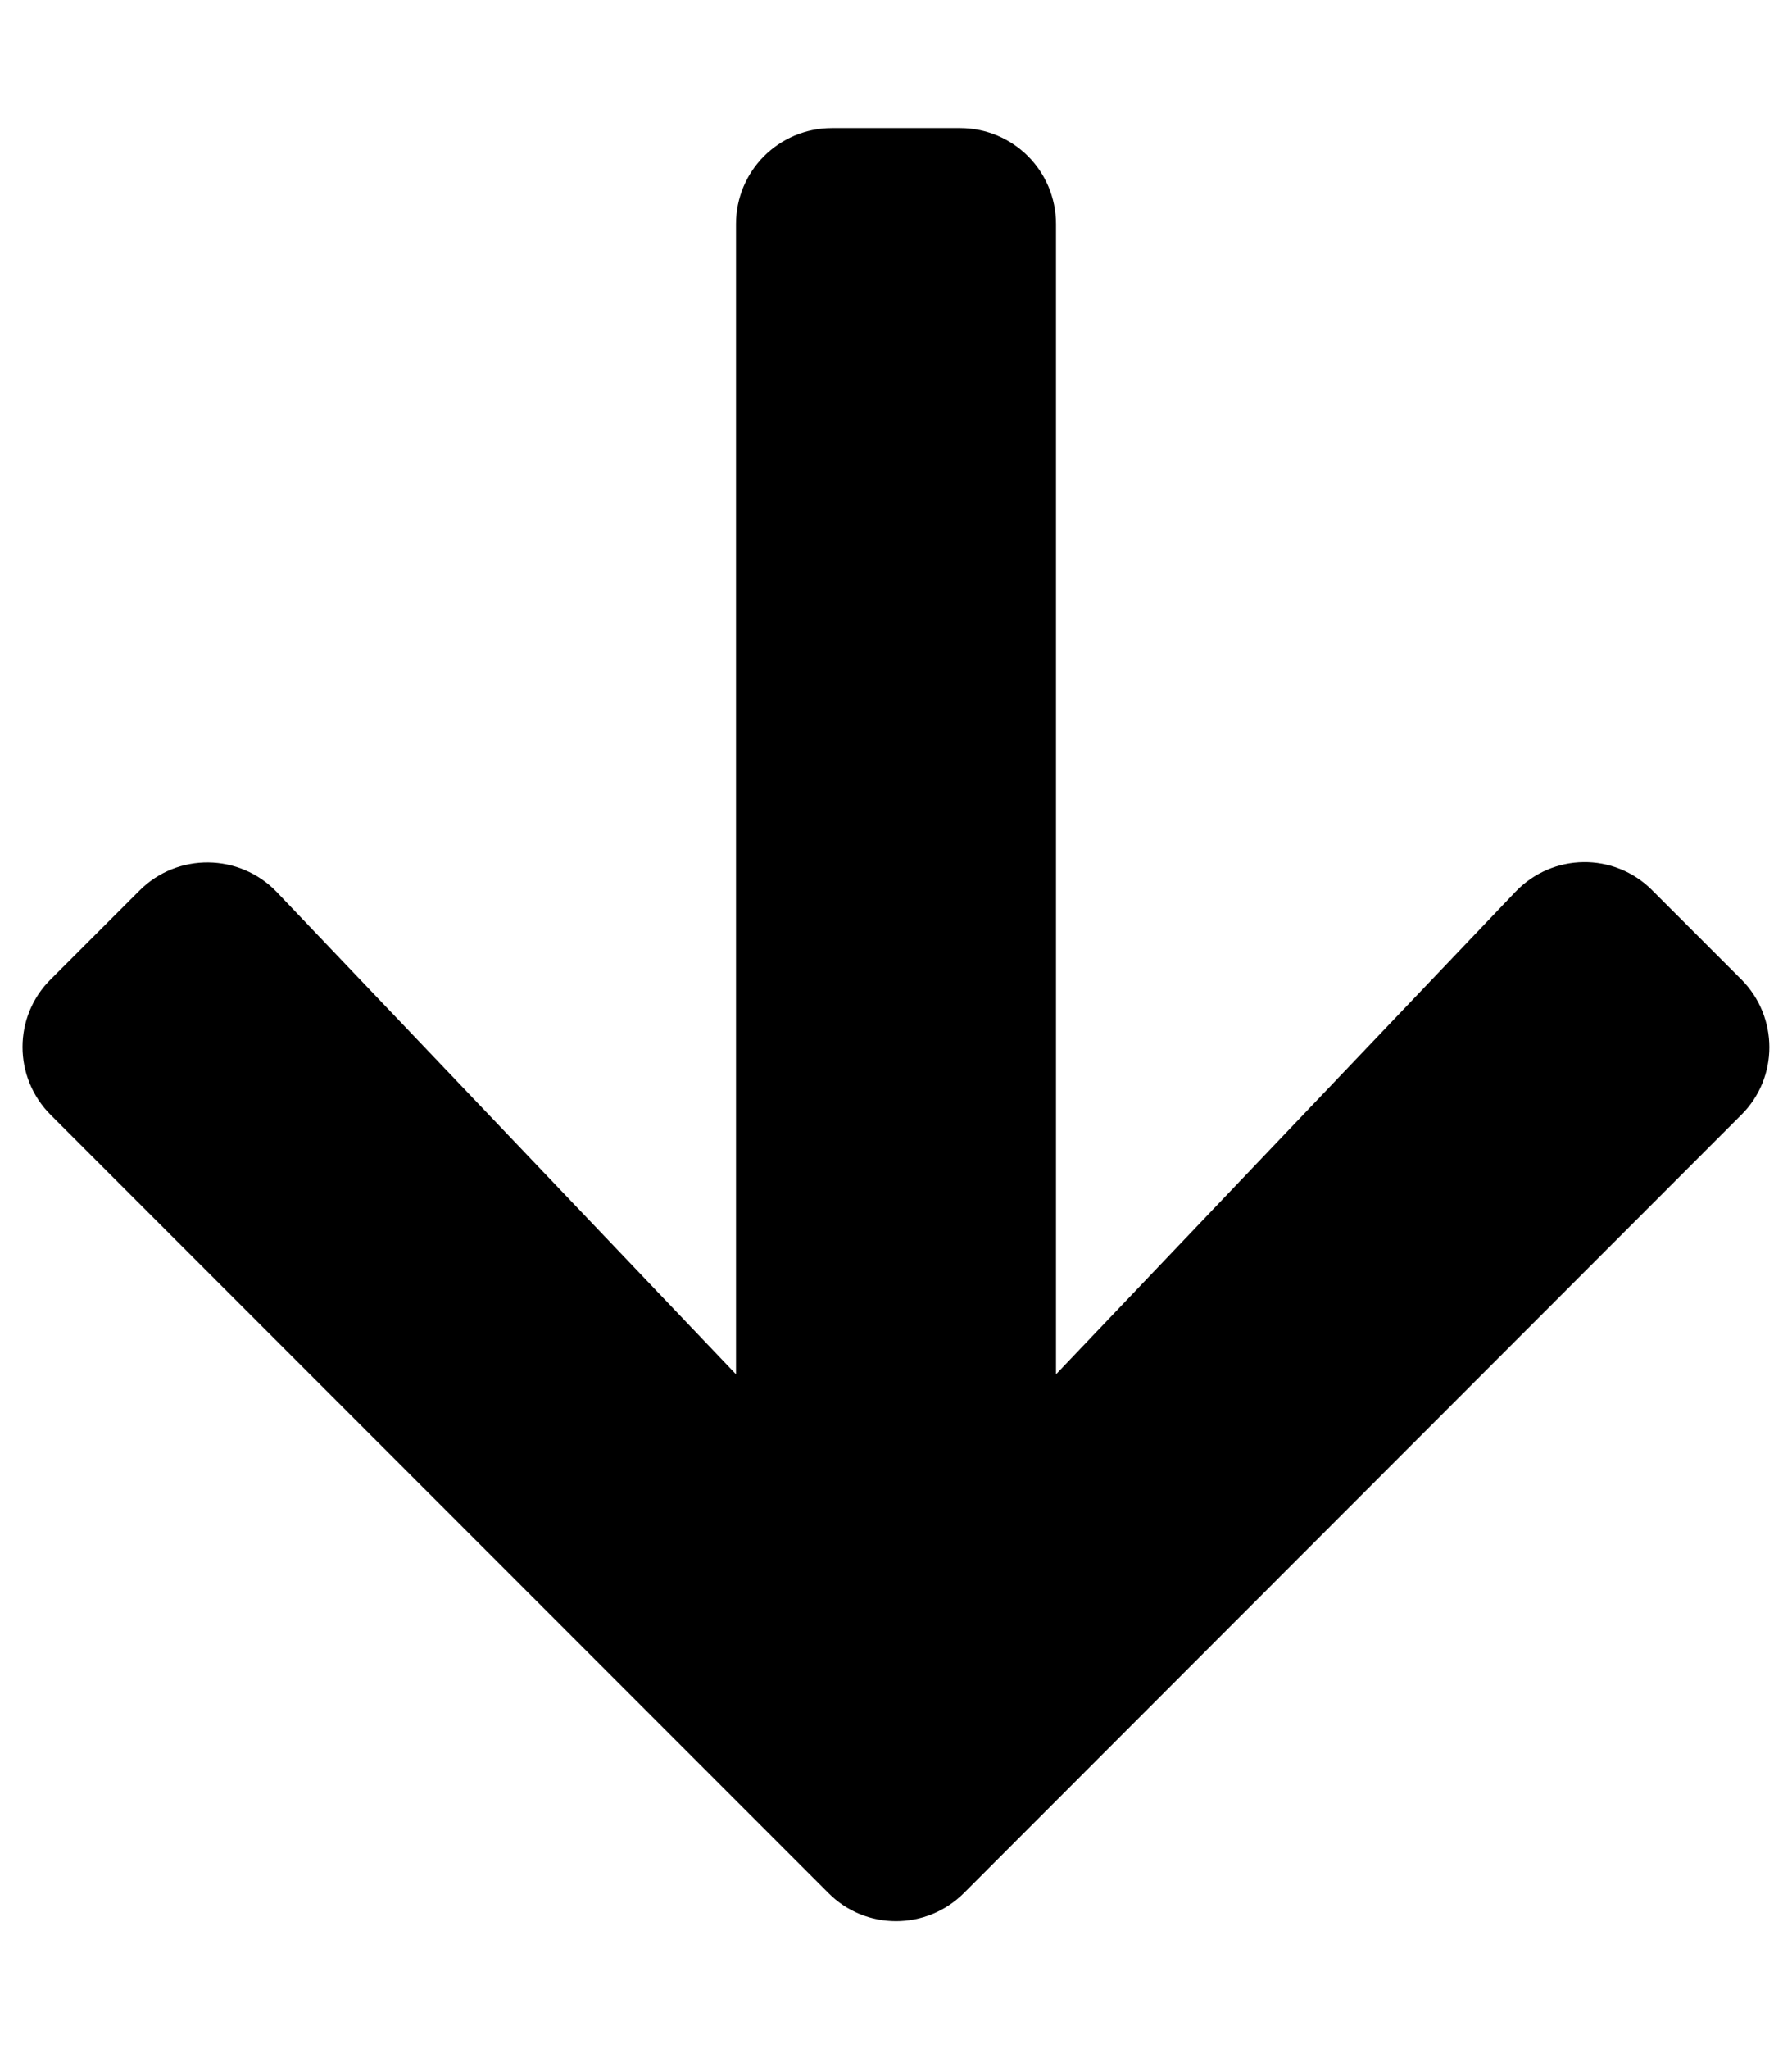 <!-- Generated by IcoMoon.io -->
<svg version="1.1" xmlns="http://www.w3.org/2000/svg" width="28" height="32" viewBox="0 0 28 32">
<title>arrow-down-solid</title>
<path d="M25.819 13.906l1.387 1.387c0.587 0.588 0.587 1.538 0 2.119l-12.144 12.15c-0.588 0.587-1.537 0.587-2.119 0l-12.15-12.15c-0.588-0.587-0.588-1.537 0-2.119l1.388-1.387c0.594-0.594 1.563-0.581 2.144 0.025l7.175 7.531v-17.962c0-0.831 0.669-1.5 1.5-1.5h2c0.831 0 1.5 0.669 1.5 1.5v17.962l7.175-7.531c0.581-0.613 1.55-0.625 2.144-0.025z"></path>
</svg>
